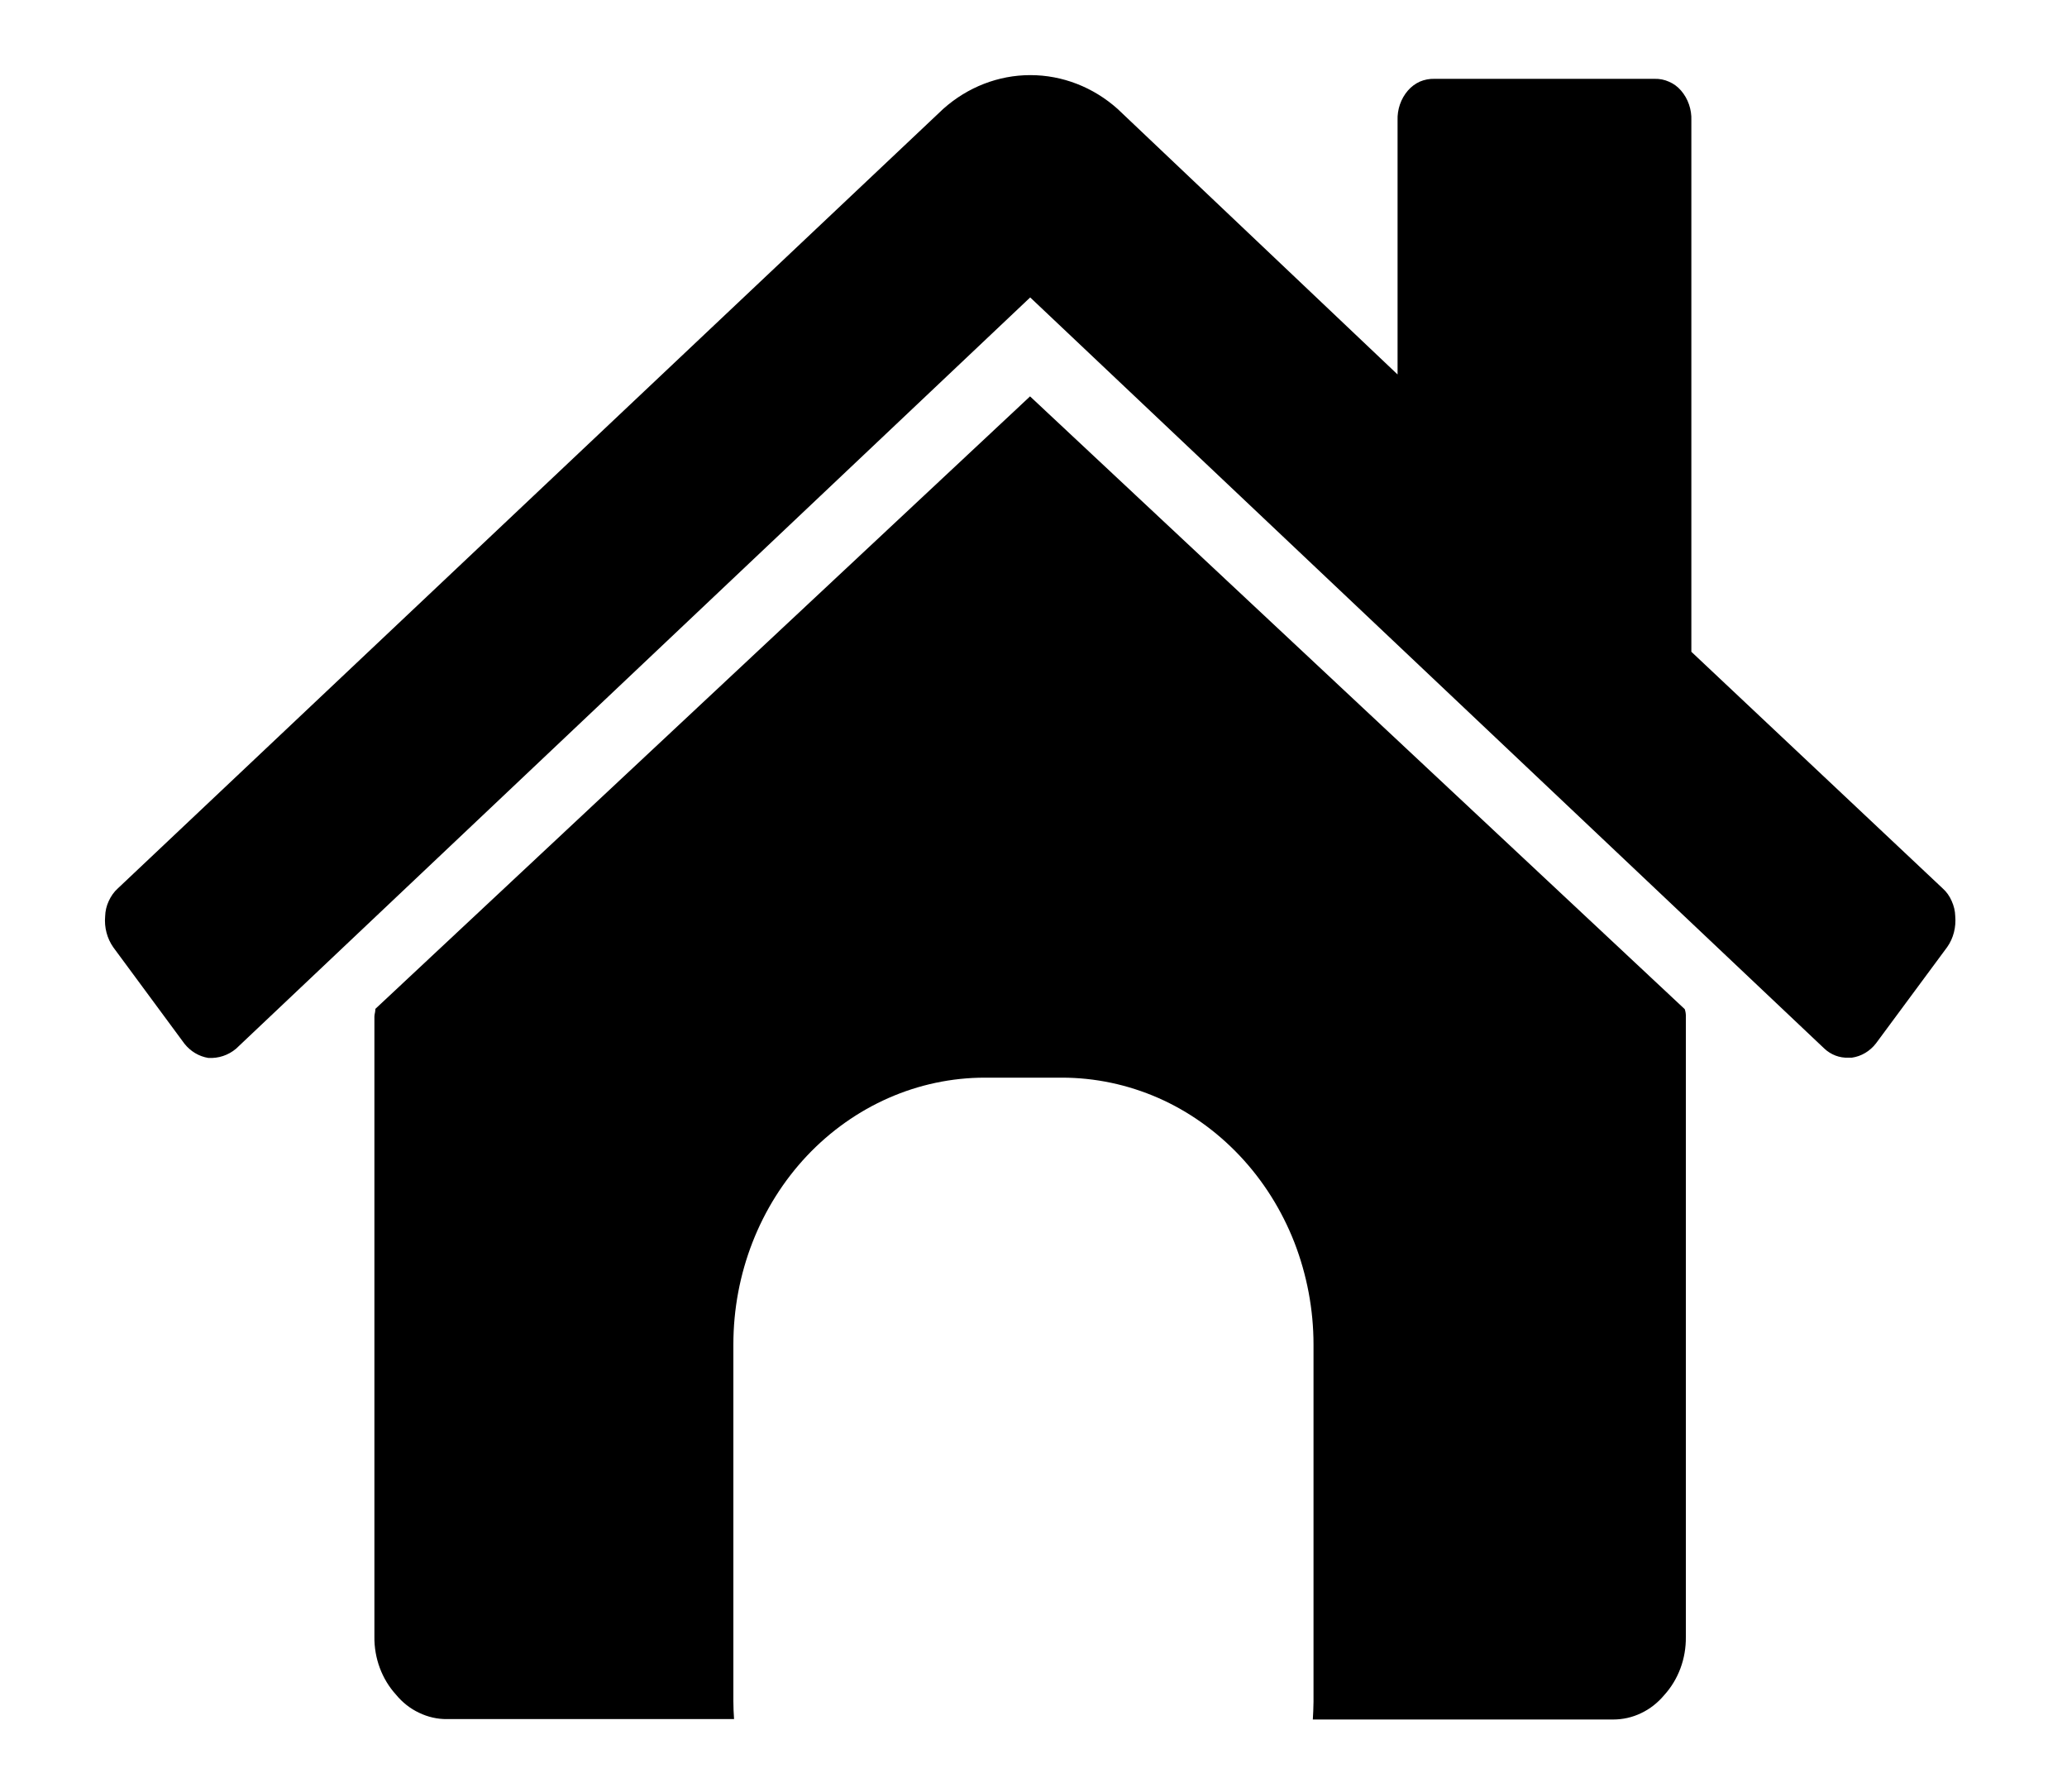 <svg width="15" height="13" viewBox="0 0 15 13" fill="none" xmlns="http://www.w3.org/2000/svg">
<path d="M7.475 2.876L2.724 7.32C2.724 7.329 2.723 7.339 2.721 7.348C2.719 7.357 2.717 7.366 2.717 7.376V11.875C2.715 12.031 2.771 12.183 2.874 12.296C2.92 12.352 2.977 12.397 3.041 12.427C3.105 12.458 3.175 12.474 3.245 12.473H5.327C5.324 12.429 5.322 12.388 5.322 12.344V9.755C5.322 9.241 5.514 8.749 5.856 8.386C6.199 8.023 6.663 7.819 7.147 7.819H7.706C7.946 7.819 8.183 7.869 8.405 7.966C8.626 8.063 8.827 8.206 8.997 8.386C9.166 8.565 9.301 8.779 9.393 9.014C9.484 9.249 9.532 9.501 9.532 9.755V12.347C9.532 12.392 9.529 12.436 9.527 12.476H11.706C11.776 12.476 11.845 12.461 11.909 12.43C11.973 12.4 12.03 12.355 12.077 12.299C12.18 12.186 12.236 12.034 12.234 11.877V7.378C12.235 7.359 12.232 7.34 12.226 7.322L7.475 2.876Z" fill="currentColor"/>
<path d="M14.098 6.446L12.274 4.729V0.874C12.277 0.794 12.25 0.716 12.199 0.657C12.175 0.629 12.145 0.607 12.112 0.593C12.079 0.578 12.043 0.571 12.008 0.572H10.409C10.373 0.571 10.337 0.578 10.304 0.592C10.271 0.607 10.241 0.629 10.217 0.657C10.166 0.716 10.139 0.794 10.142 0.874V2.717L8.11 0.79C7.933 0.632 7.709 0.545 7.477 0.545C7.246 0.545 7.022 0.632 6.845 0.79L0.855 6.446C0.827 6.471 0.805 6.503 0.789 6.538C0.773 6.572 0.764 6.61 0.763 6.649C0.756 6.729 0.777 6.809 0.822 6.873L1.338 7.572C1.382 7.628 1.444 7.665 1.512 7.676C1.585 7.68 1.656 7.657 1.713 7.609L7.476 2.158L13.239 7.608C13.287 7.653 13.35 7.677 13.414 7.674H13.439C13.508 7.664 13.57 7.627 13.614 7.57L14.131 6.871C14.176 6.807 14.196 6.727 14.189 6.647C14.188 6.609 14.179 6.572 14.163 6.537C14.148 6.502 14.126 6.471 14.098 6.446Z" fill="currentColor"/>
</svg>
